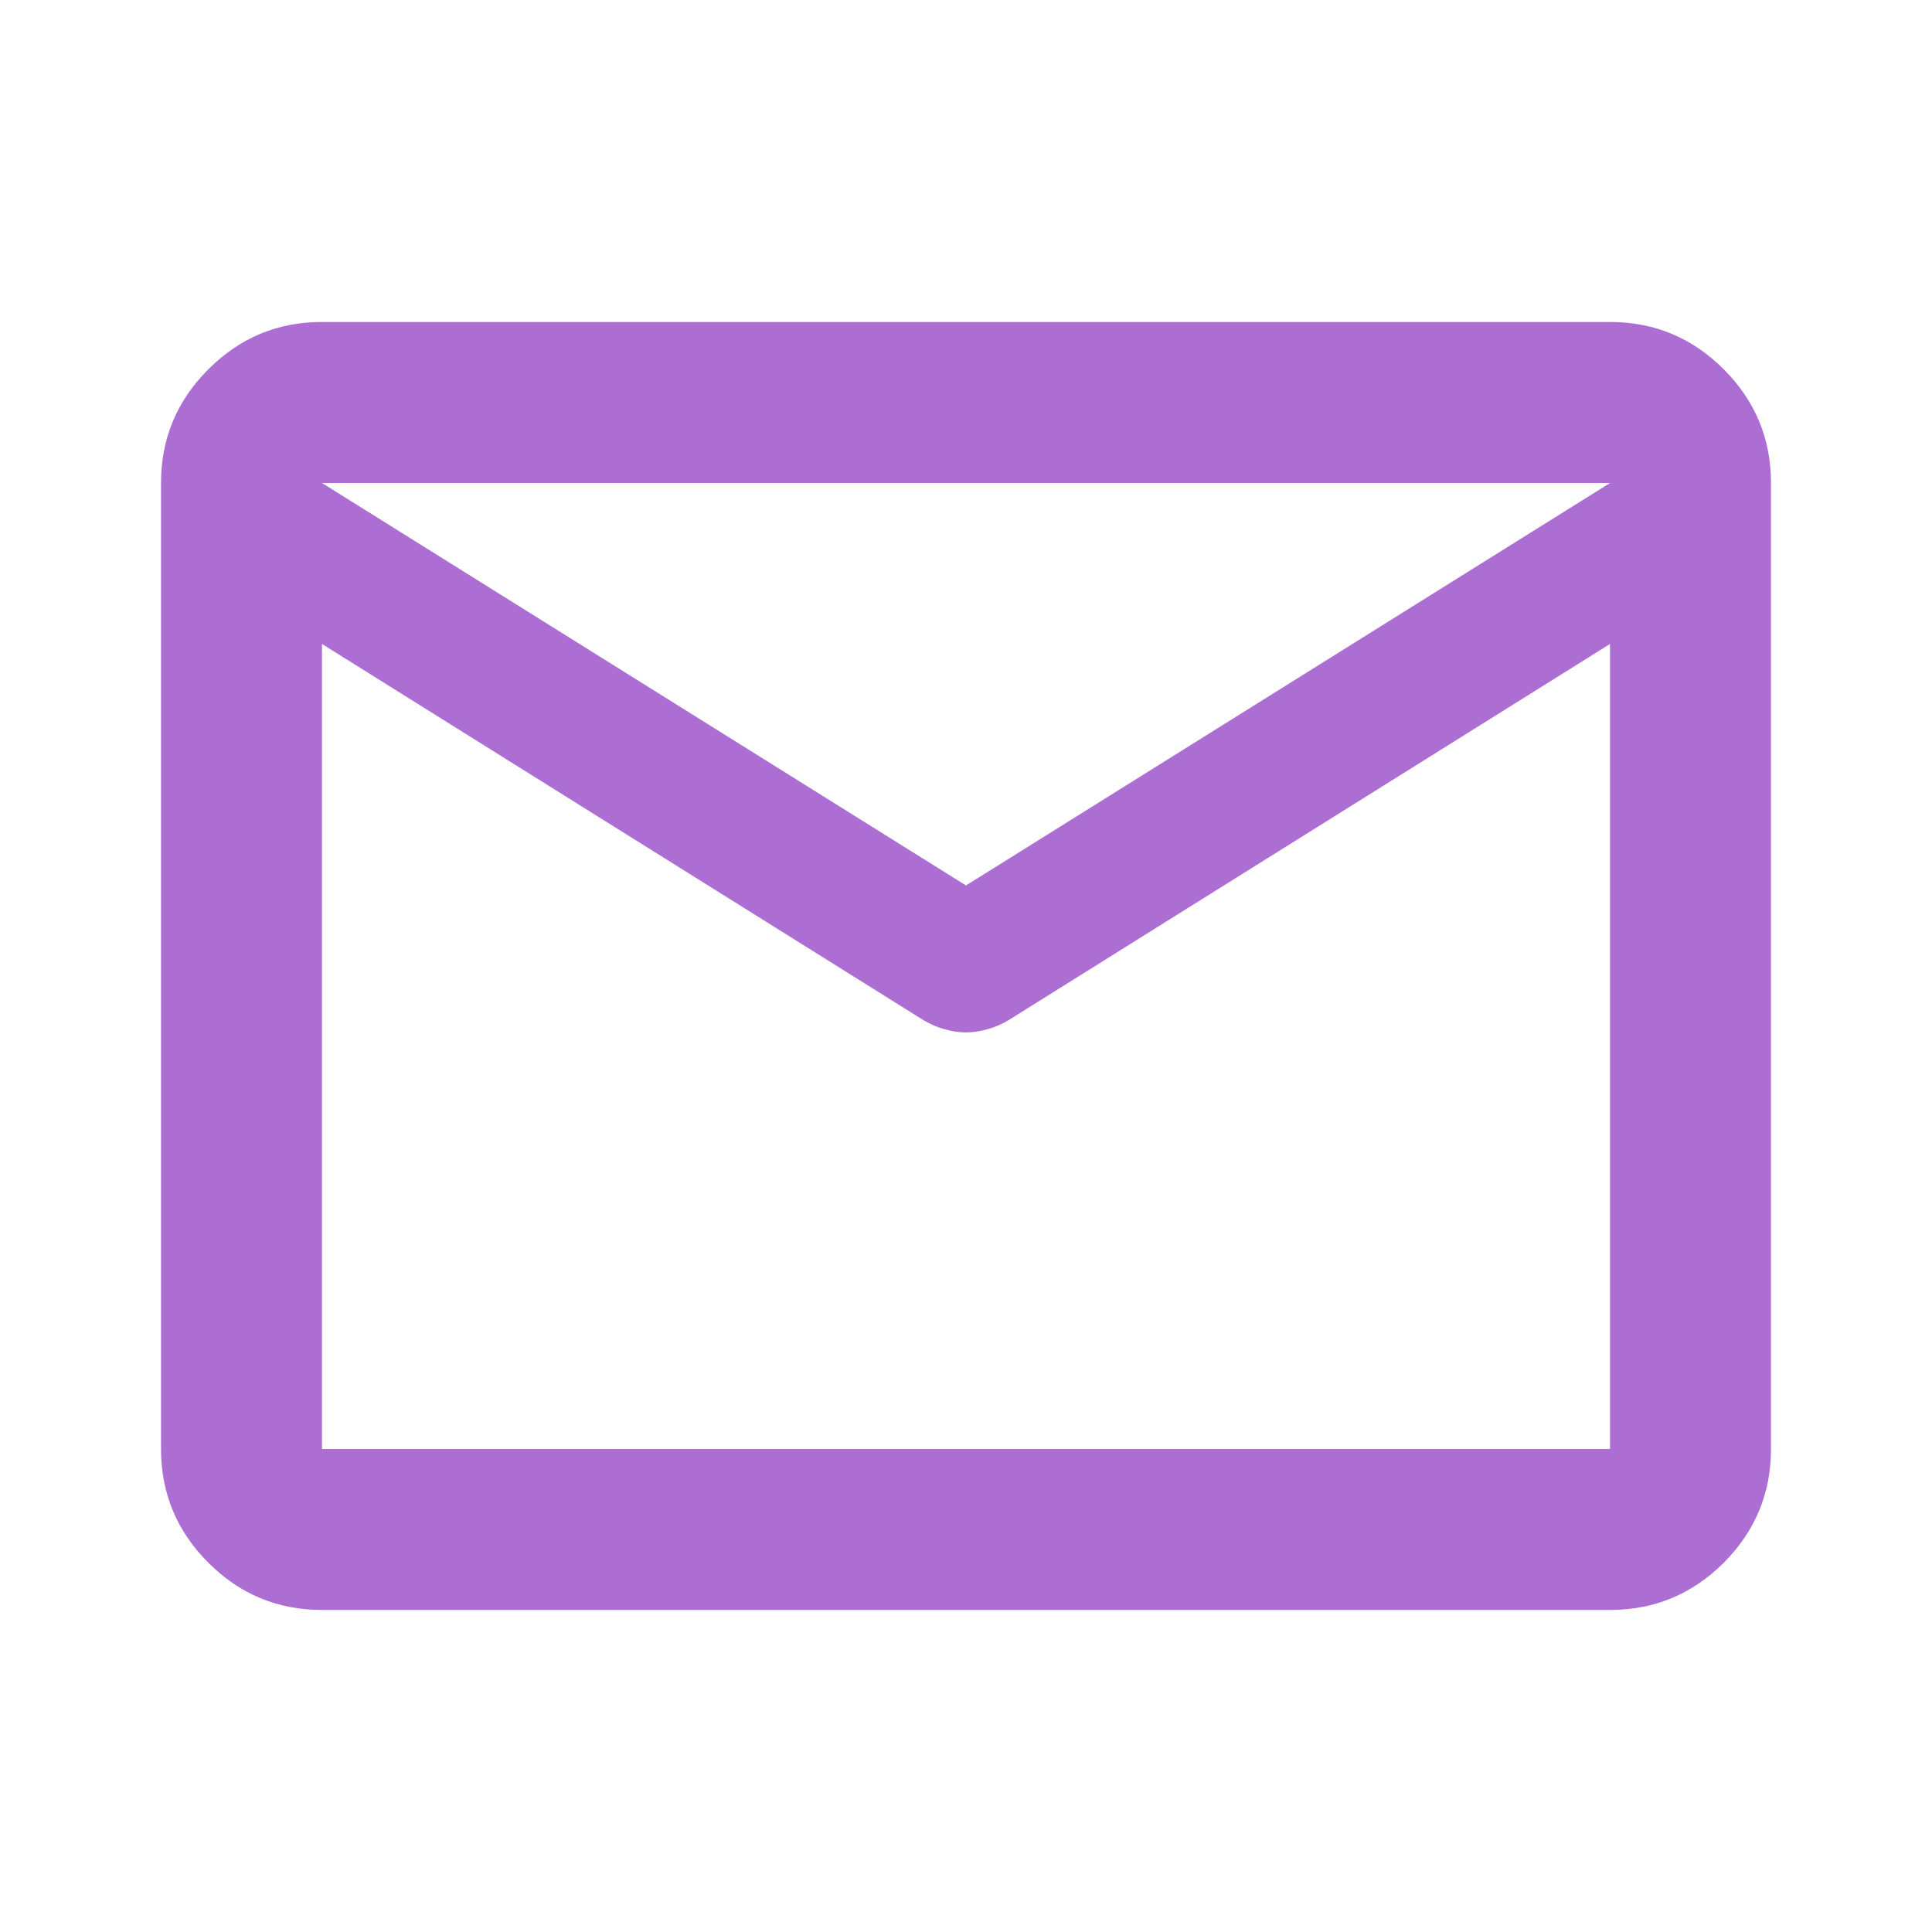 <svg width="32" height="32" viewBox="0 0 32 32" fill="none" xmlns="http://www.w3.org/2000/svg">
<path d="M5.333 26.666C4.6 26.666 3.972 26.405 3.451 25.884C2.928 25.361 2.667 24.733 2.667 24V8C2.667 7.266 2.928 6.639 3.451 6.117C3.972 5.594 4.6 5.333 5.333 5.333H26.667C27.4 5.333 28.028 5.594 28.551 6.117C29.072 6.639 29.333 7.266 29.333 8V24C29.333 24.733 29.072 25.361 28.551 25.884C28.028 26.405 27.4 26.666 26.667 26.666H5.333ZM26.667 10.666L16.7 16.9C16.589 16.966 16.472 17.016 16.349 17.049C16.228 17.083 16.111 17.1 16 17.1C15.889 17.1 15.772 17.083 15.651 17.049C15.528 17.016 15.411 16.966 15.3 16.9L5.333 10.666V24H26.667V10.666ZM16 14.666L26.667 8H5.333L16 14.666ZM5.333 11V9.033V9.066V9.049V11Z" fill="#AD6ED3"/>
</svg>
